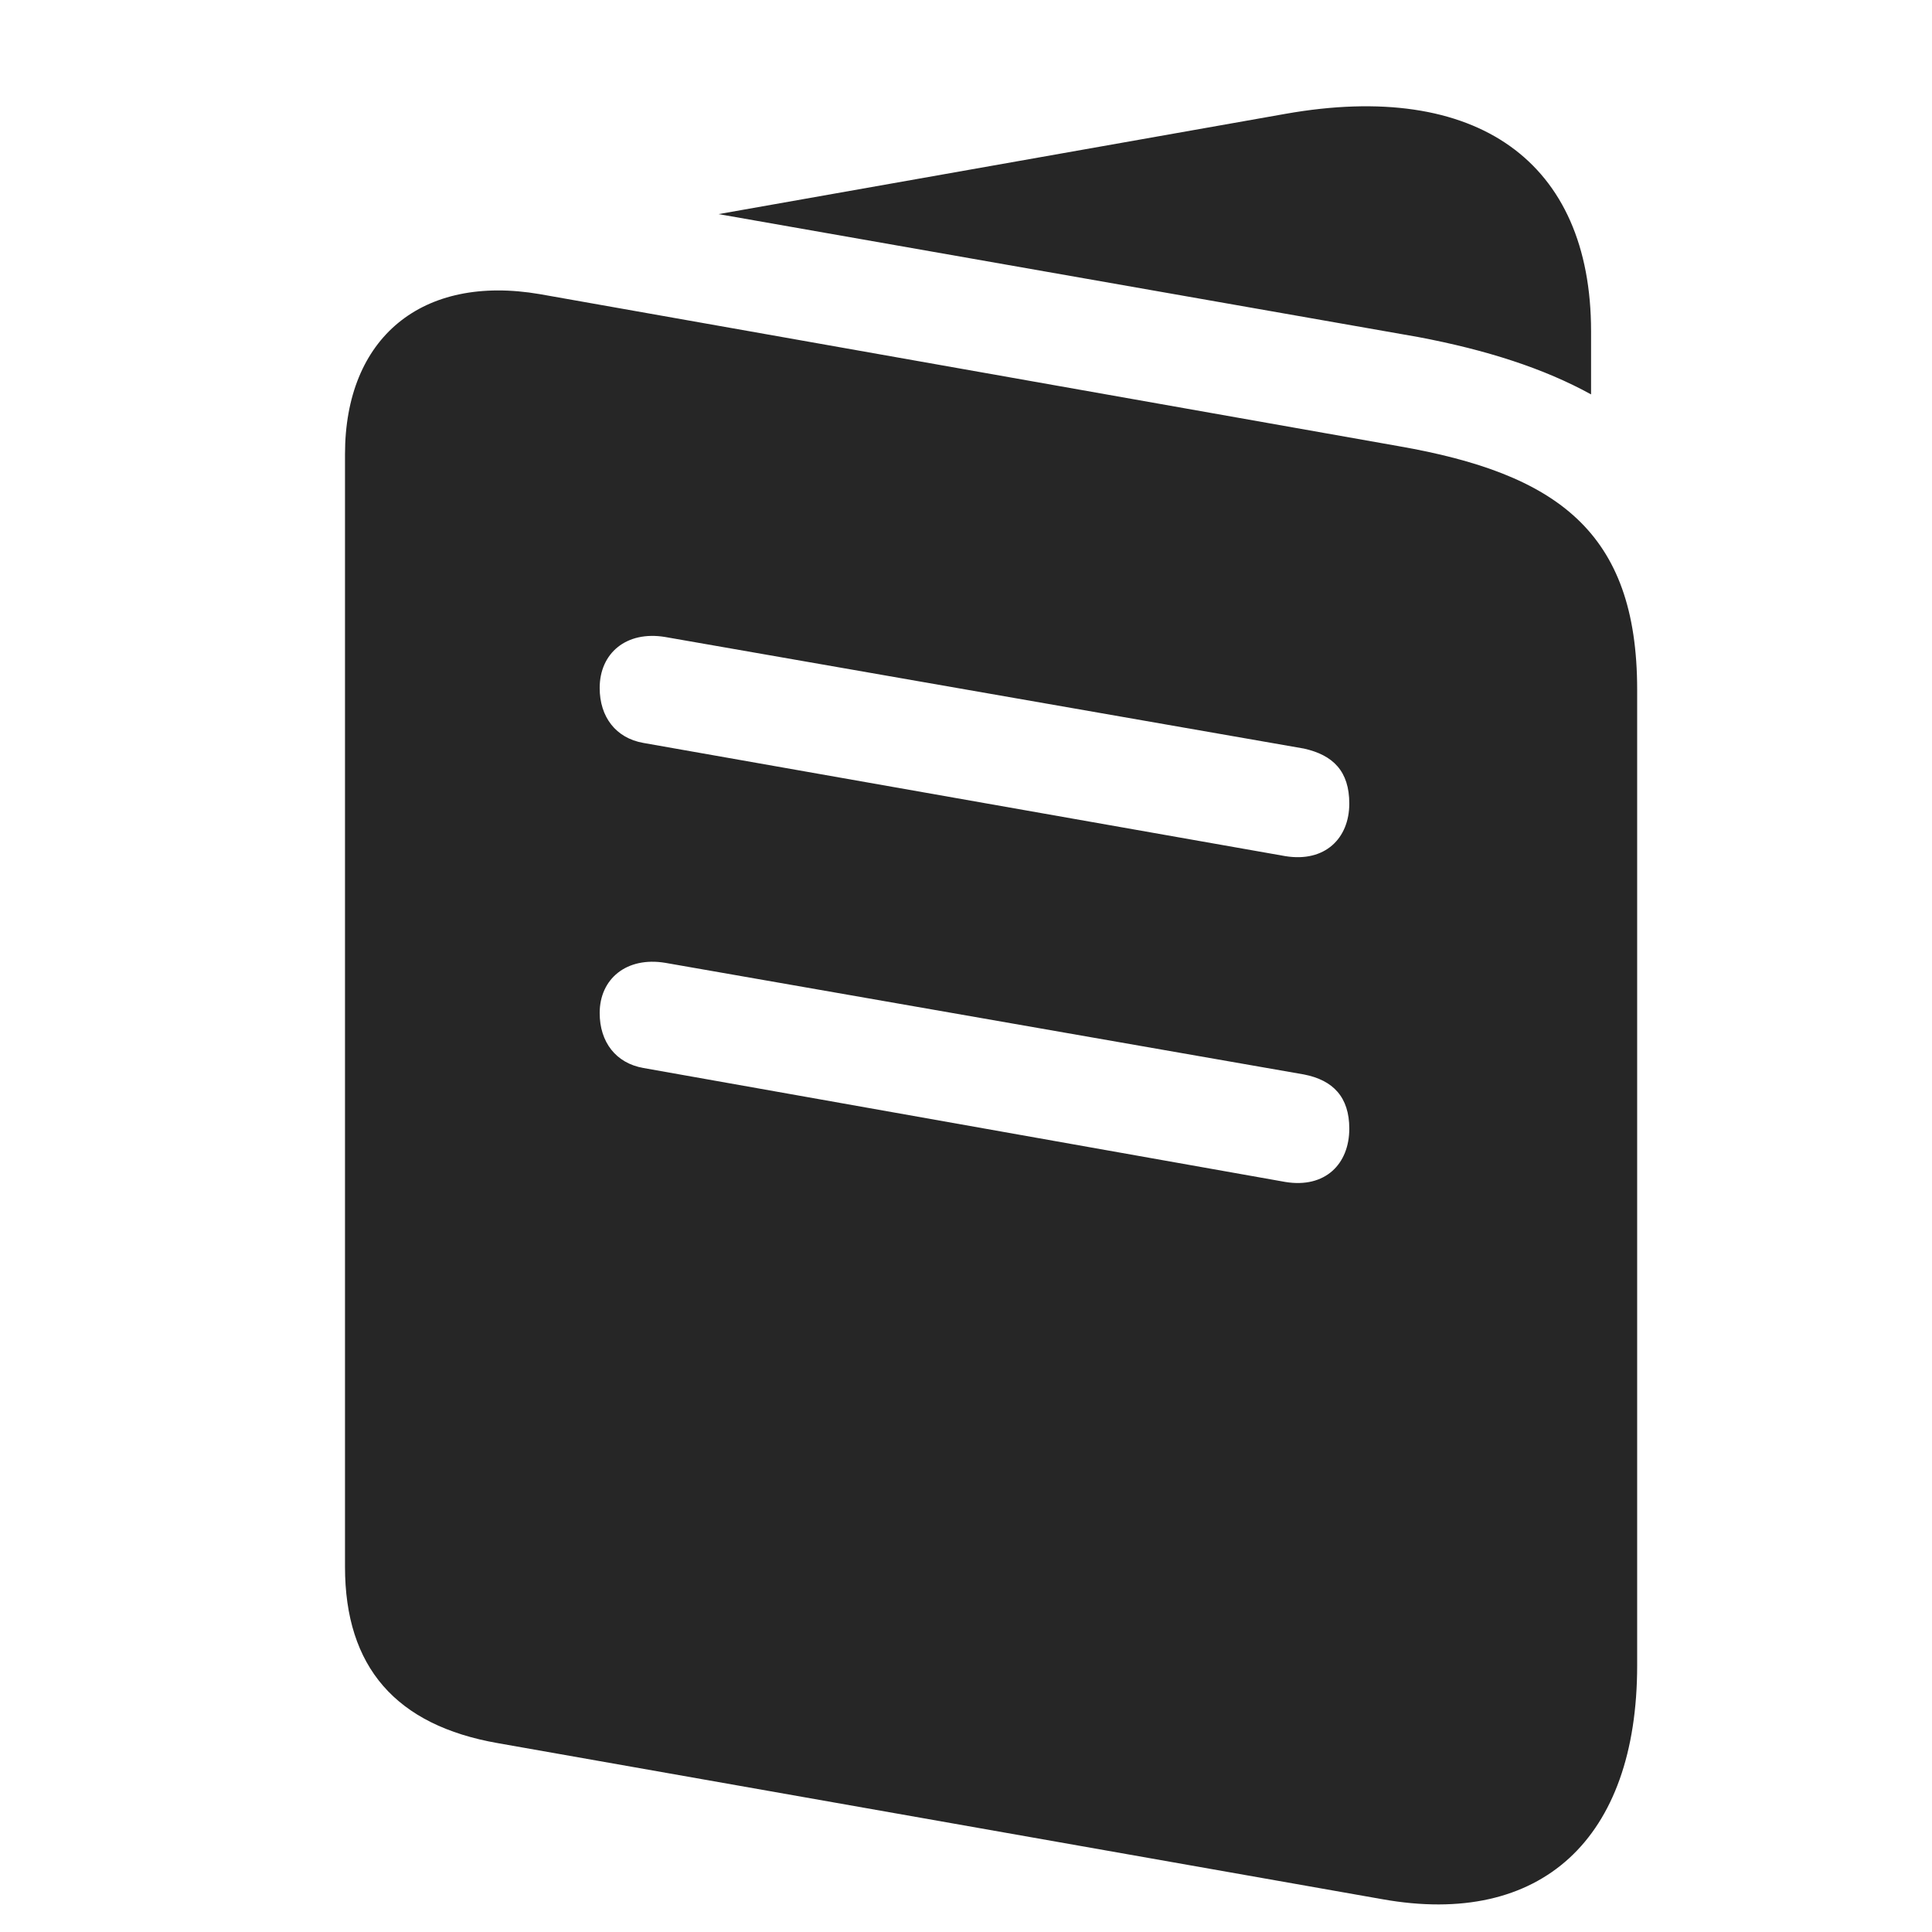 <svg width="28" height="28" viewBox="0 0 28 28" fill="none" xmlns="http://www.w3.org/2000/svg">
<g clip-path="url(#clip0_2124_88485)">
<path d="M7.215 25.263L20.035 27.525C22.332 27.935 23.727 26.657 23.727 24.138V9.994C23.727 7.697 22.555 6.865 20.27 6.466L7.824 4.263C6.113 3.97 5 4.896 5 6.583V22.708C5 24.161 5.738 25.005 7.215 25.263ZM9.324 10.767C8.926 10.697 8.691 10.392 8.691 9.97C8.691 9.466 9.078 9.138 9.641 9.232L18.898 10.849C19.32 10.943 19.555 11.177 19.555 11.646C19.555 12.15 19.203 12.501 18.629 12.408L9.324 10.767ZM9.324 15.478C8.926 15.408 8.691 15.103 8.691 14.681C8.691 14.189 9.078 13.861 9.641 13.954L18.898 15.572C19.32 15.654 19.555 15.9 19.555 16.357C19.555 16.872 19.203 17.224 18.629 17.13L9.324 15.478ZM10.414 3.103L20.551 4.884C21.547 5.072 22.379 5.341 23.059 5.716V4.802C23.059 2.341 21.406 1.158 18.629 1.65L10.414 3.103Z" fill="black" fill-opacity="0.85"/>
</g>
<defs>
<clipPath id="clip0_2124_88485">
<rect width="18.727" height="26.6" fill="white" transform="translate(5 1)"/>
</clipPath>
</defs>
</svg>
